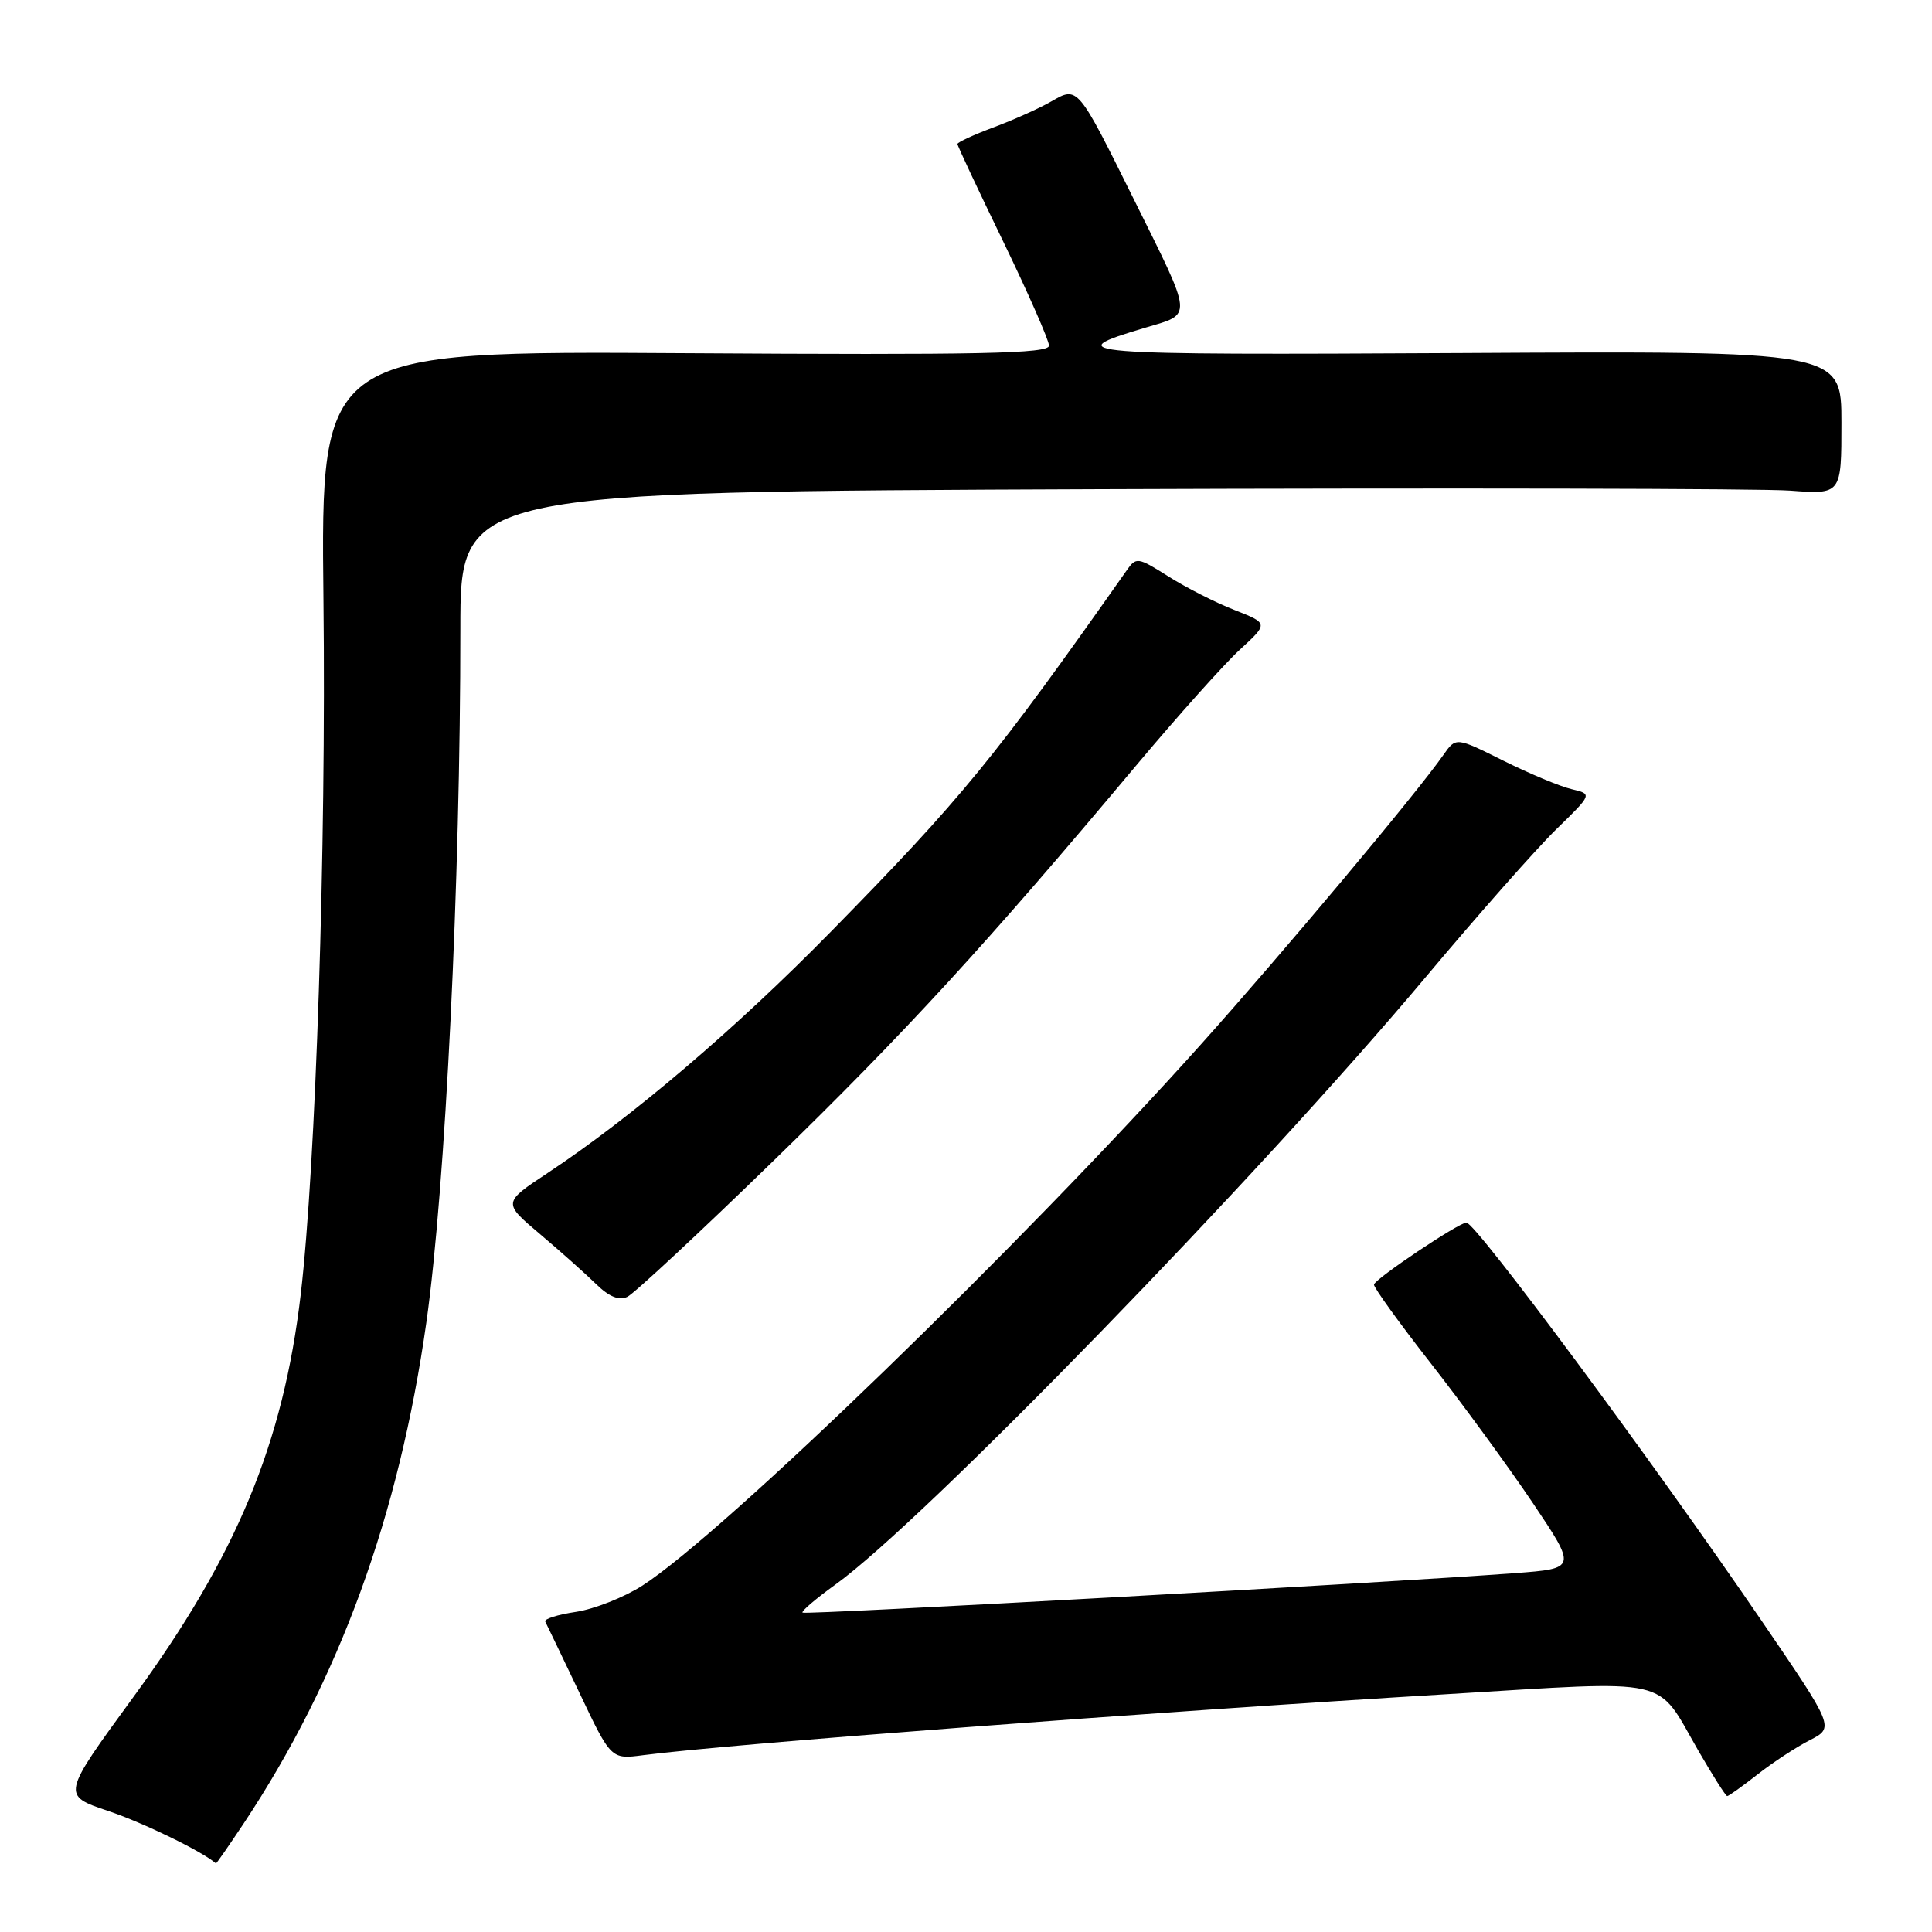 <?xml version="1.0" encoding="UTF-8" standalone="no"?>
<!DOCTYPE svg PUBLIC "-//W3C//DTD SVG 1.1//EN" "http://www.w3.org/Graphics/SVG/1.1/DTD/svg11.dtd" >
<svg xmlns="http://www.w3.org/2000/svg" xmlns:xlink="http://www.w3.org/1999/xlink" version="1.1" viewBox="0 0 256 256">
 <g >
 <path fill="currentColor"
d=" M 32.29 241.62 C 44.96 222.53 52.87 200.83 56.50 175.20 C 59.02 157.34 61.01 116.83 61.00 83.32 C 61.00 65.15 61.00 65.15 145.68 64.82 C 192.25 64.65 233.43 64.73 237.18 65.01 C 244.00 65.52 244.00 65.52 244.00 56.01 C 244.00 46.50 244.00 46.50 193.75 46.78 C 142.24 47.06 140.09 46.89 151.79 43.41 C 158.08 41.54 158.16 42.37 150.28 26.49 C 142.77 11.35 142.83 11.41 139.32 13.43 C 137.77 14.33 134.33 15.87 131.69 16.86 C 129.04 17.85 126.87 18.85 126.87 19.08 C 126.86 19.31 129.59 25.12 132.93 32.00 C 136.26 38.88 138.99 45.09 139.00 45.80 C 139.00 46.86 129.89 47.05 90.75 46.80 C 42.50 46.50 42.50 46.50 42.86 79.50 C 43.23 112.37 41.85 154.39 39.85 171.50 C 37.53 191.26 31.35 206.15 17.67 224.87 C 8.16 237.89 8.16 237.89 14.33 239.96 C 19.00 241.53 26.77 245.31 28.61 246.91 C 28.67 246.96 30.32 244.58 32.29 241.62 Z  M 232.86 235.14 C 234.86 233.56 237.98 231.52 239.79 230.59 C 243.08 228.91 243.08 228.91 233.38 214.70 C 219.00 193.64 195.54 162.00 194.31 162.00 C 193.30 162.00 182.11 169.50 182.06 170.22 C 182.03 170.61 185.43 175.33 189.62 180.69 C 193.81 186.05 199.87 194.35 203.09 199.13 C 208.93 207.83 208.93 207.83 200.72 208.45 C 183.50 209.74 106.67 214.00 106.34 213.68 C 106.16 213.49 108.12 211.82 110.70 209.96 C 122.29 201.64 166.71 155.93 188.89 129.50 C 195.81 121.25 203.62 112.41 206.24 109.86 C 211.00 105.22 211.00 105.22 208.25 104.57 C 206.74 104.22 202.67 102.52 199.21 100.80 C 192.92 97.66 192.92 97.66 191.26 100.03 C 187.64 105.21 170.05 126.20 159.09 138.43 C 135.36 164.91 95.84 203.20 85.12 210.10 C 82.71 211.65 78.75 213.21 76.33 213.58 C 73.90 213.94 72.06 214.52 72.25 214.87 C 72.43 215.22 74.47 219.47 76.78 224.31 C 80.97 233.13 80.97 233.13 85.23 232.57 C 96.56 231.10 152.24 226.87 191.86 224.48 C 222.00 222.66 219.33 222.06 225.02 231.94 C 226.94 235.26 228.66 237.98 228.86 237.99 C 229.05 238.00 230.85 236.71 232.86 235.14 Z  M 102.47 153.83 C 119.90 136.88 130.70 125.12 150.50 101.49 C 156.00 94.93 162.21 87.99 164.29 86.08 C 168.08 82.60 168.08 82.60 163.56 80.82 C 161.07 79.85 157.14 77.85 154.82 76.38 C 150.74 73.81 150.55 73.78 149.27 75.61 C 131.73 100.54 127.47 105.75 110.15 123.40 C 97.49 136.31 83.70 148.06 72.56 155.43 C 66.62 159.36 66.62 159.36 71.56 163.53 C 74.28 165.83 77.62 168.81 79.00 170.16 C 80.70 171.82 82.02 172.36 83.12 171.84 C 84.01 171.42 92.72 163.31 102.47 153.83 Z "/>
</g>
</svg>